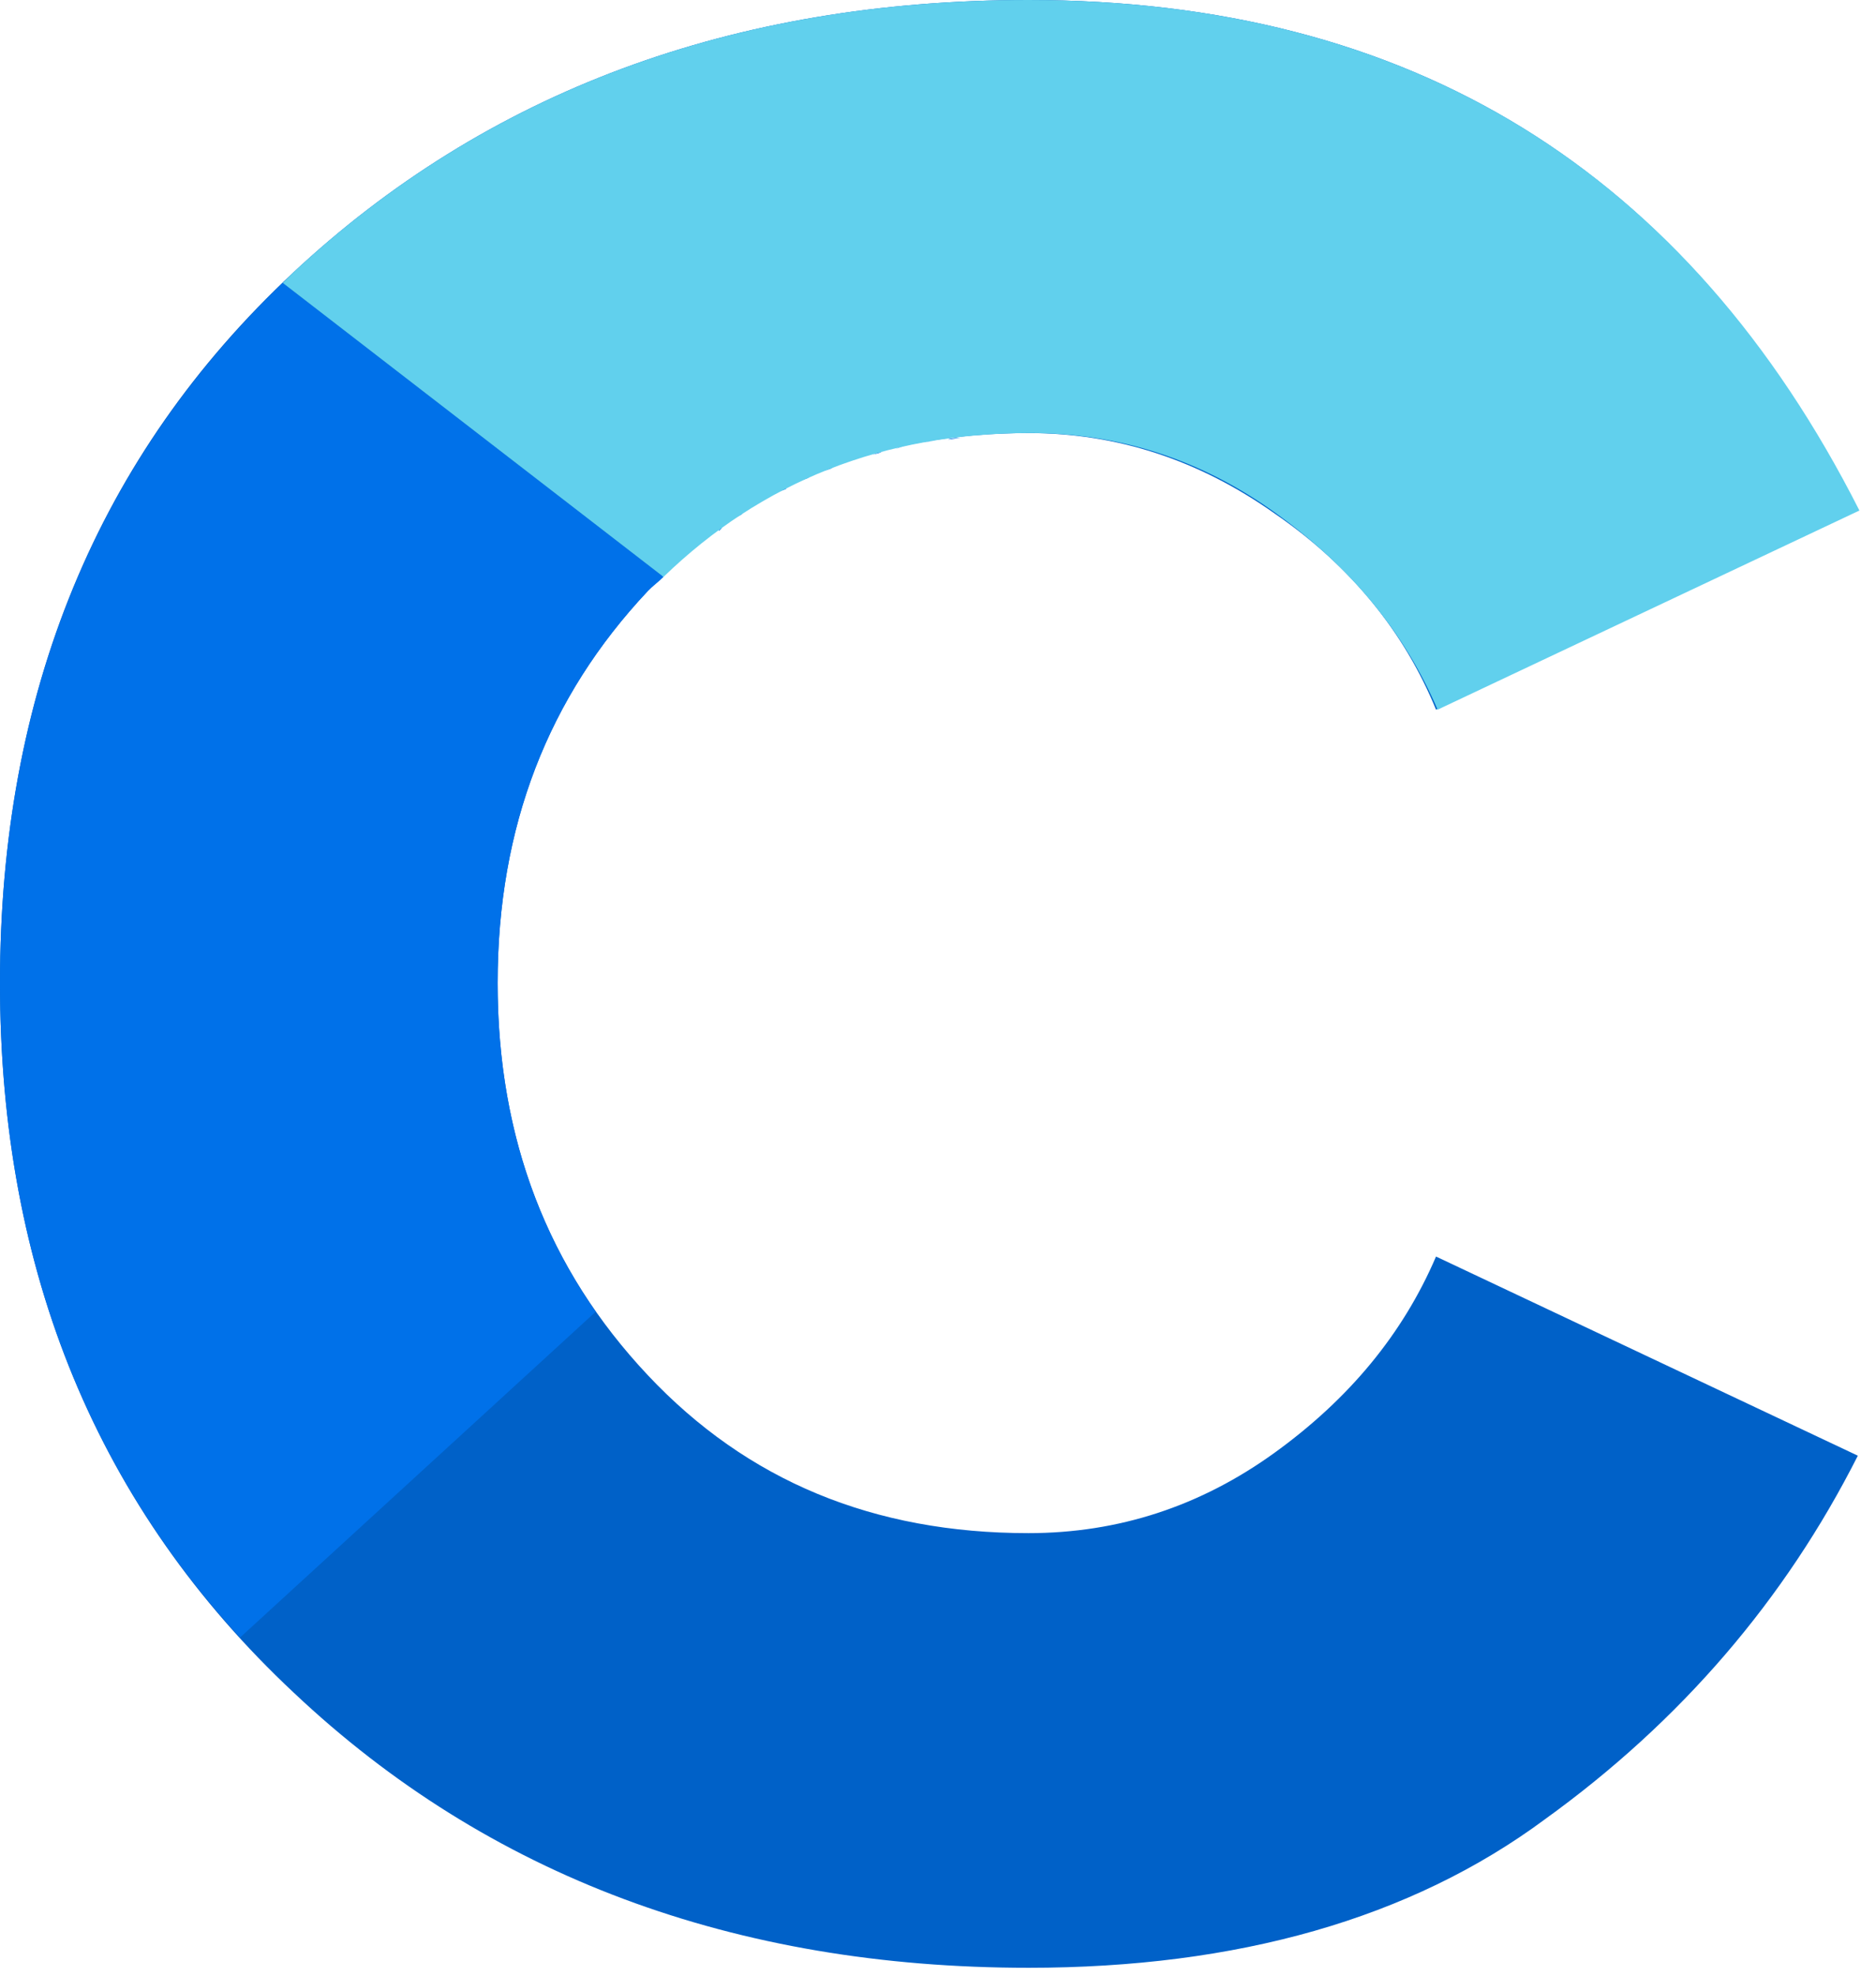<svg xmlns="http://www.w3.org/2000/svg" width="57" height="60" viewBox="0 0 57 60">
    <g fill="none" fill-rule="evenodd">
        <g fill-rule="nonzero">
            <g>
                <path fill="#0061C8" d="M31.248 59.76c-8.928 0-16.416-2.784-22.32-8.352C2.976 45.84 0 38.64 0 29.856c0-8.832 2.976-16.032 8.88-21.552C14.784 2.784 22.272 0 31.248 0c11.616 0 20.016 5.184 25.2 15.504l-12.816 6.048c-.96-2.352-2.592-4.368-4.896-5.952-2.304-1.632-4.8-2.448-7.488-2.448-4.656 0-8.544 1.584-11.568 4.8-3.024 3.216-4.56 7.152-4.56 11.904s1.536 8.688 4.56 11.904c3.024 3.216 6.864 4.8 11.568 4.8 2.736 0 5.232-.816 7.488-2.448 2.256-1.632 3.888-3.6 4.896-5.952l12.816 6.048c-2.208 4.368-5.376 8.064-9.504 11.04-4.08 3.024-9.36 4.512-15.696 4.512z" transform="translate(-832 -275) translate(832 275)"/>
                <g fill="#0071E9">
                    <path d="M21.312 8.304c-.048 0-.048.048-.096.048.048 0 .048 0 .096-.048zM21.936 7.872l-.096.096c0-.048.048-.096.096-.096zM23.904 6.672c-.048.048-.144.048-.192.096.048-.048.096-.096.192-.096zM22.56 7.44c-.048.048-.096.048-.144.096.048-.048.096-.096.144-.096zM23.232 7.008c-.048.048-.096.048-.144.096 0 0 .048-.048.144-.096zM20.16 9.36L8.592.432C2.88 5.952 0 13.008 0 21.696c0 7.968 2.448 14.592 7.296 19.872l10.8-9.888c-1.968-2.832-2.976-6.144-2.976-9.984 0-4.752 1.536-8.688 4.56-11.904.144-.144.336-.288.48-.432zM20.736 8.832c-.048 0-.048 0 0 0-.048 0-.048 0 0 0zM31.248 4.992h-.864.864zM27.552 5.376c-.096 0-.24.048-.336.096.144-.048.24-.096.336-.096zM29.232 5.136c-.144 0-.288.048-.432.048.144-.048.288-.048.432-.048zM24.576 6.336c-.048.048-.144.048-.192.096.048-.048.144-.096.192-.096zM30.096 5.04c-.192 0-.336 0-.528.048.192-.048.384-.048.528-.048zM28.368 5.232c-.144 0-.24.048-.384.048.144 0 .288-.048.384-.048zM26.784 5.568c-.096.048-.192.048-.288.096.096-.048.192-.096.288-.096zM25.296 6.048c-.096.048-.144.048-.24.096.096-.048.144-.096.24-.096zM26.016 5.76c-.096.048-.192.048-.288.096.096 0 .192-.048.288-.096z" transform="translate(-832 -275) translate(832 275) translate(0 8.16)"/>
                </g>
                <path fill="#61D0ED" d="M20.16 17.52c2.976-2.88 6.672-4.368 11.136-4.368 2.736 0 5.232.816 7.488 2.448 2.256 1.632 3.888 3.6 4.896 5.952l12.816-6.048C51.264 5.184 42.864 0 31.248 0 22.272 0 14.784 2.784 8.88 8.304l-.288.288L20.16 17.52z" transform="translate(-832 -275) translate(832 275)"/>
            </g>
        </g>
    </g>
</svg>
